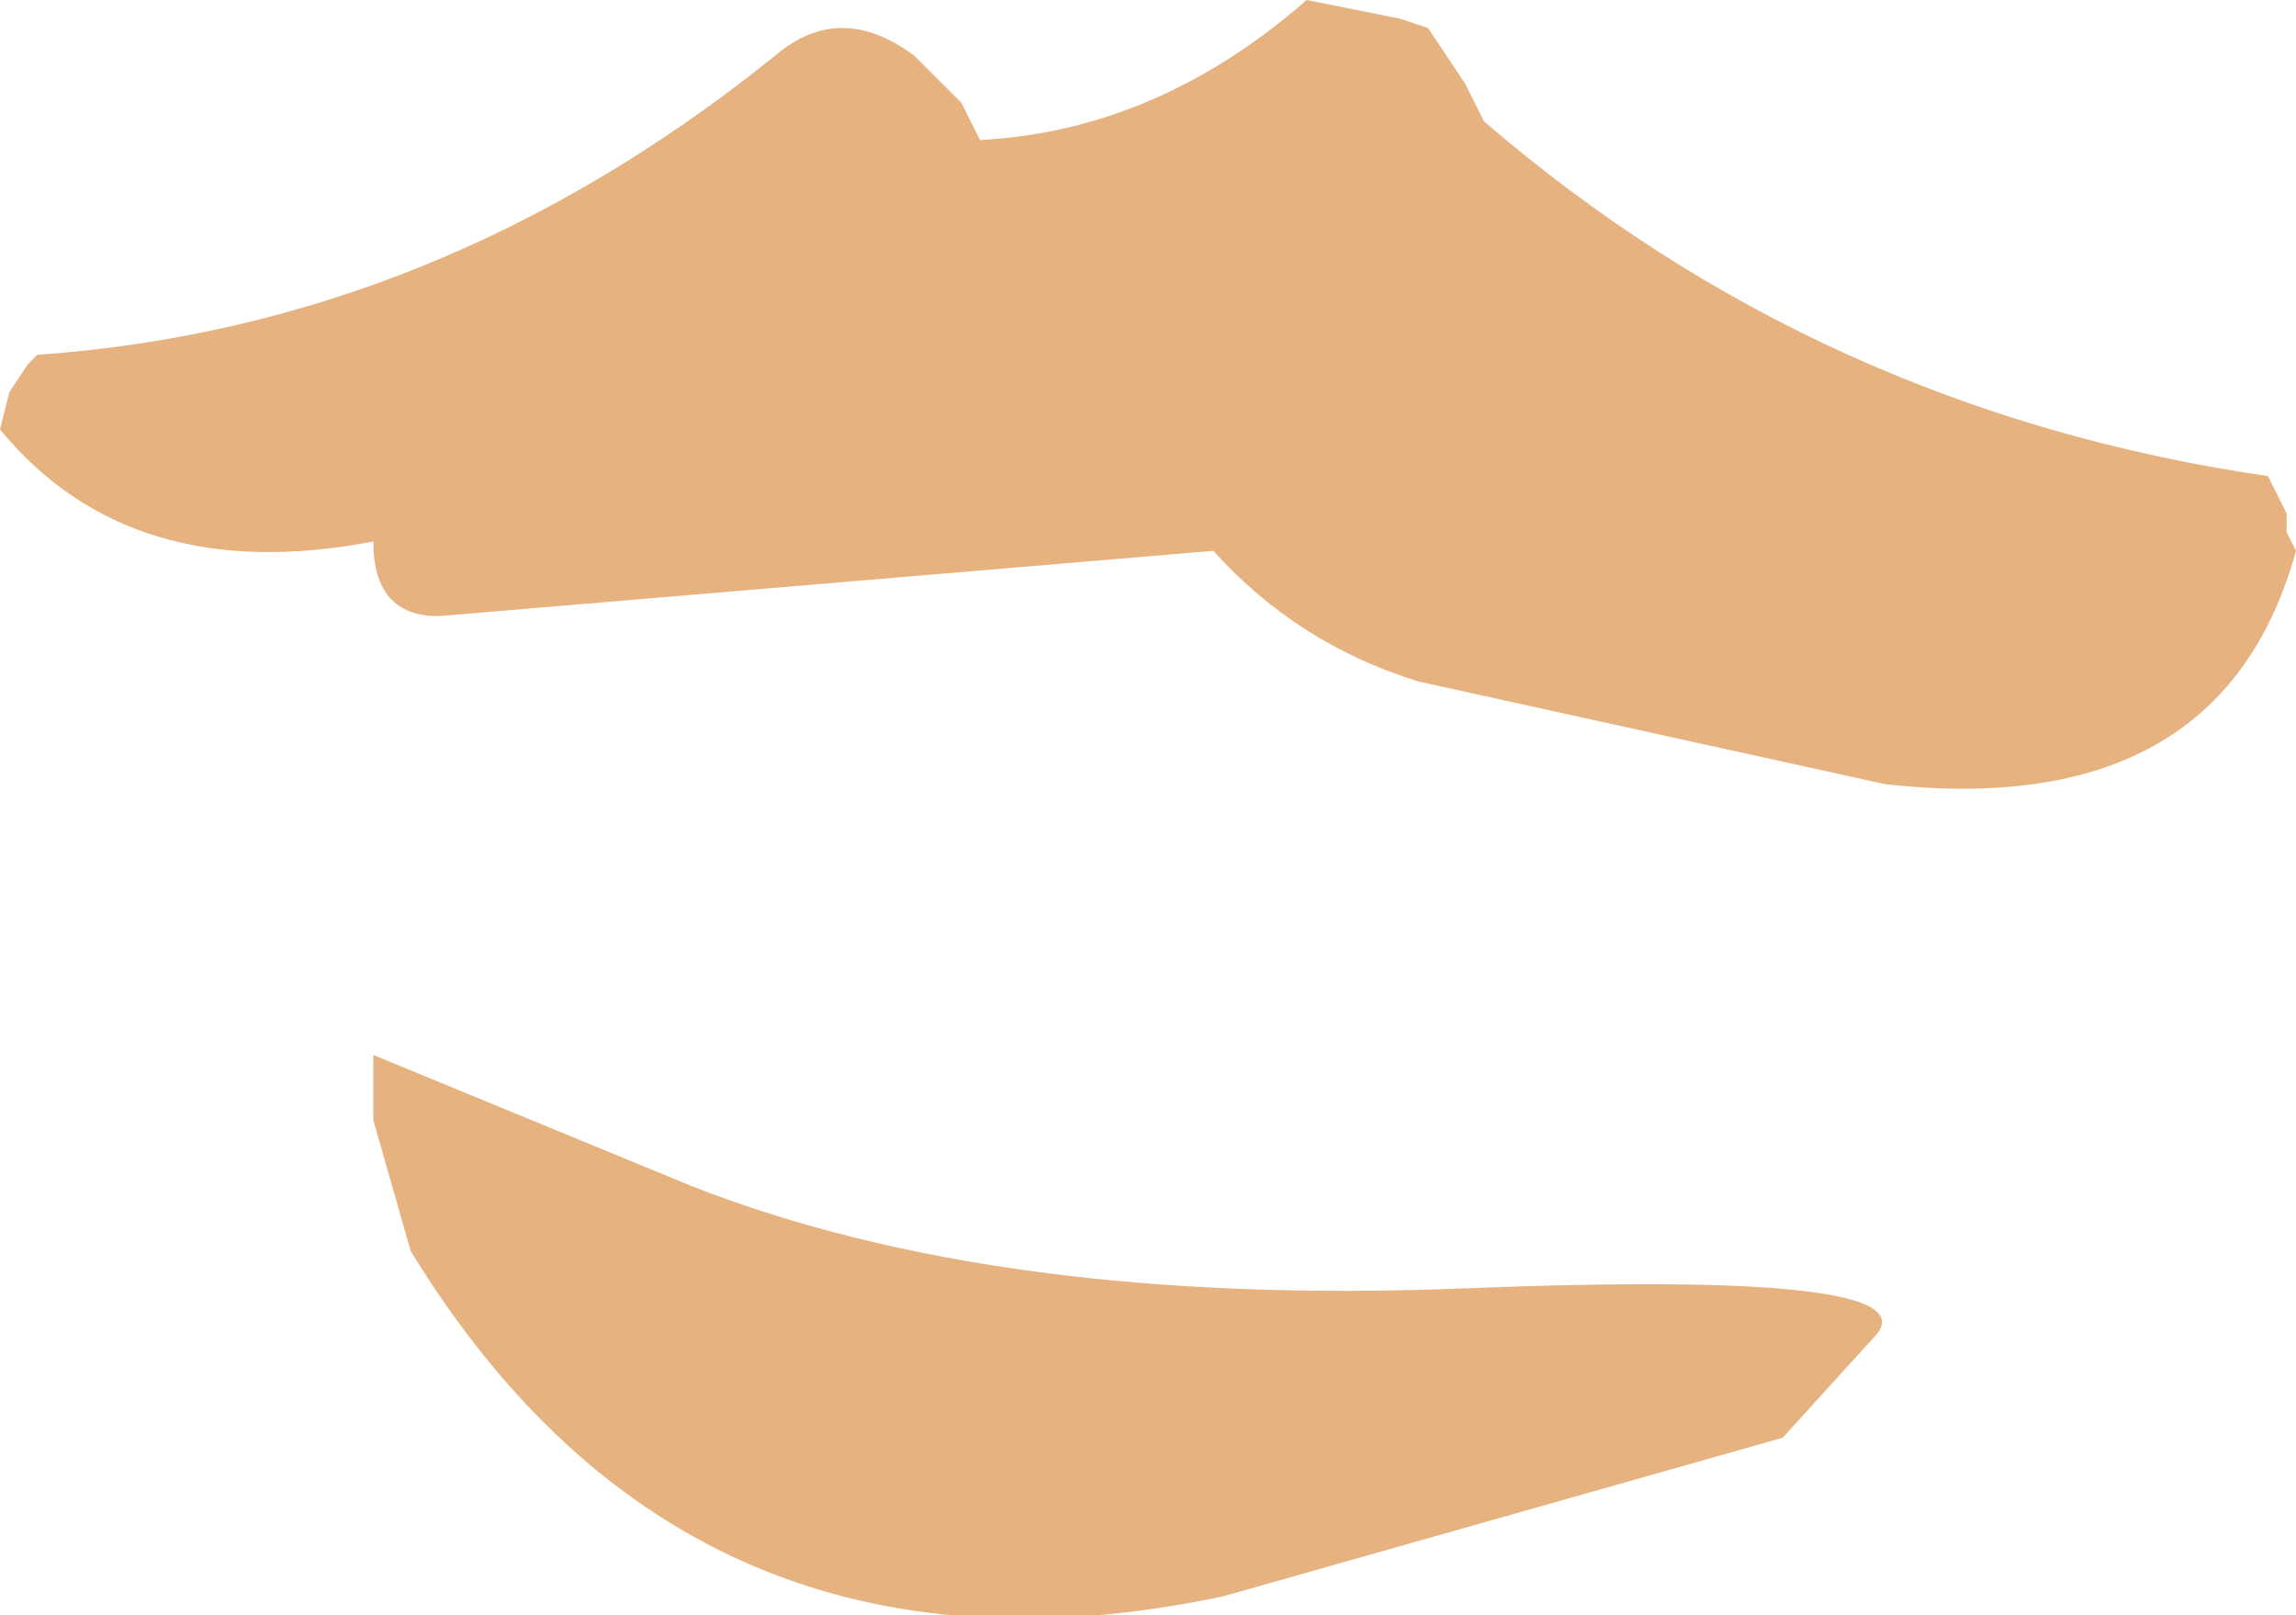 <?xml version="1.0" encoding="UTF-8" standalone="no"?>
<svg xmlns:xlink="http://www.w3.org/1999/xlink" height="8.65px" width="12.3px" xmlns="http://www.w3.org/2000/svg">
  <g transform="matrix(1.0, 0.0, 0.0, 1.0, 9.5, 3.0)">
    <path d="M2.75 -0.25 L2.75 -0.15 2.8 -0.05 Q2.4 1.4 0.6 1.2 L-1.9 0.65 Q-2.55 0.45 -3.0 -0.05 L-7.15 0.3 Q-7.5 0.3 -7.5 -0.1 -8.8 0.15 -9.5 -0.7 L-9.45 -0.9 -9.35 -1.05 -9.3 -1.1 Q-7.15 -1.25 -5.35 -2.7 -5.0 -3.0 -4.6 -2.7 L-4.35 -2.45 -4.25 -2.25 Q-3.3 -2.3 -2.5 -3.0 L-2.0 -2.9 -1.85 -2.85 -1.65 -2.55 -1.55 -2.35 Q0.25 -0.8 2.65 -0.45 L2.75 -0.25 M0.05 4.7 L-2.95 5.55 Q-5.8 6.15 -7.3 3.7 L-7.5 3.0 -7.5 2.65 -5.8 3.35 Q-4.15 4.0 -1.65 3.9 0.85 3.8 0.55 4.15 L0.05 4.7" fill="#e6b380" fill-rule="evenodd" stroke="none"/>
  </g>
</svg>
